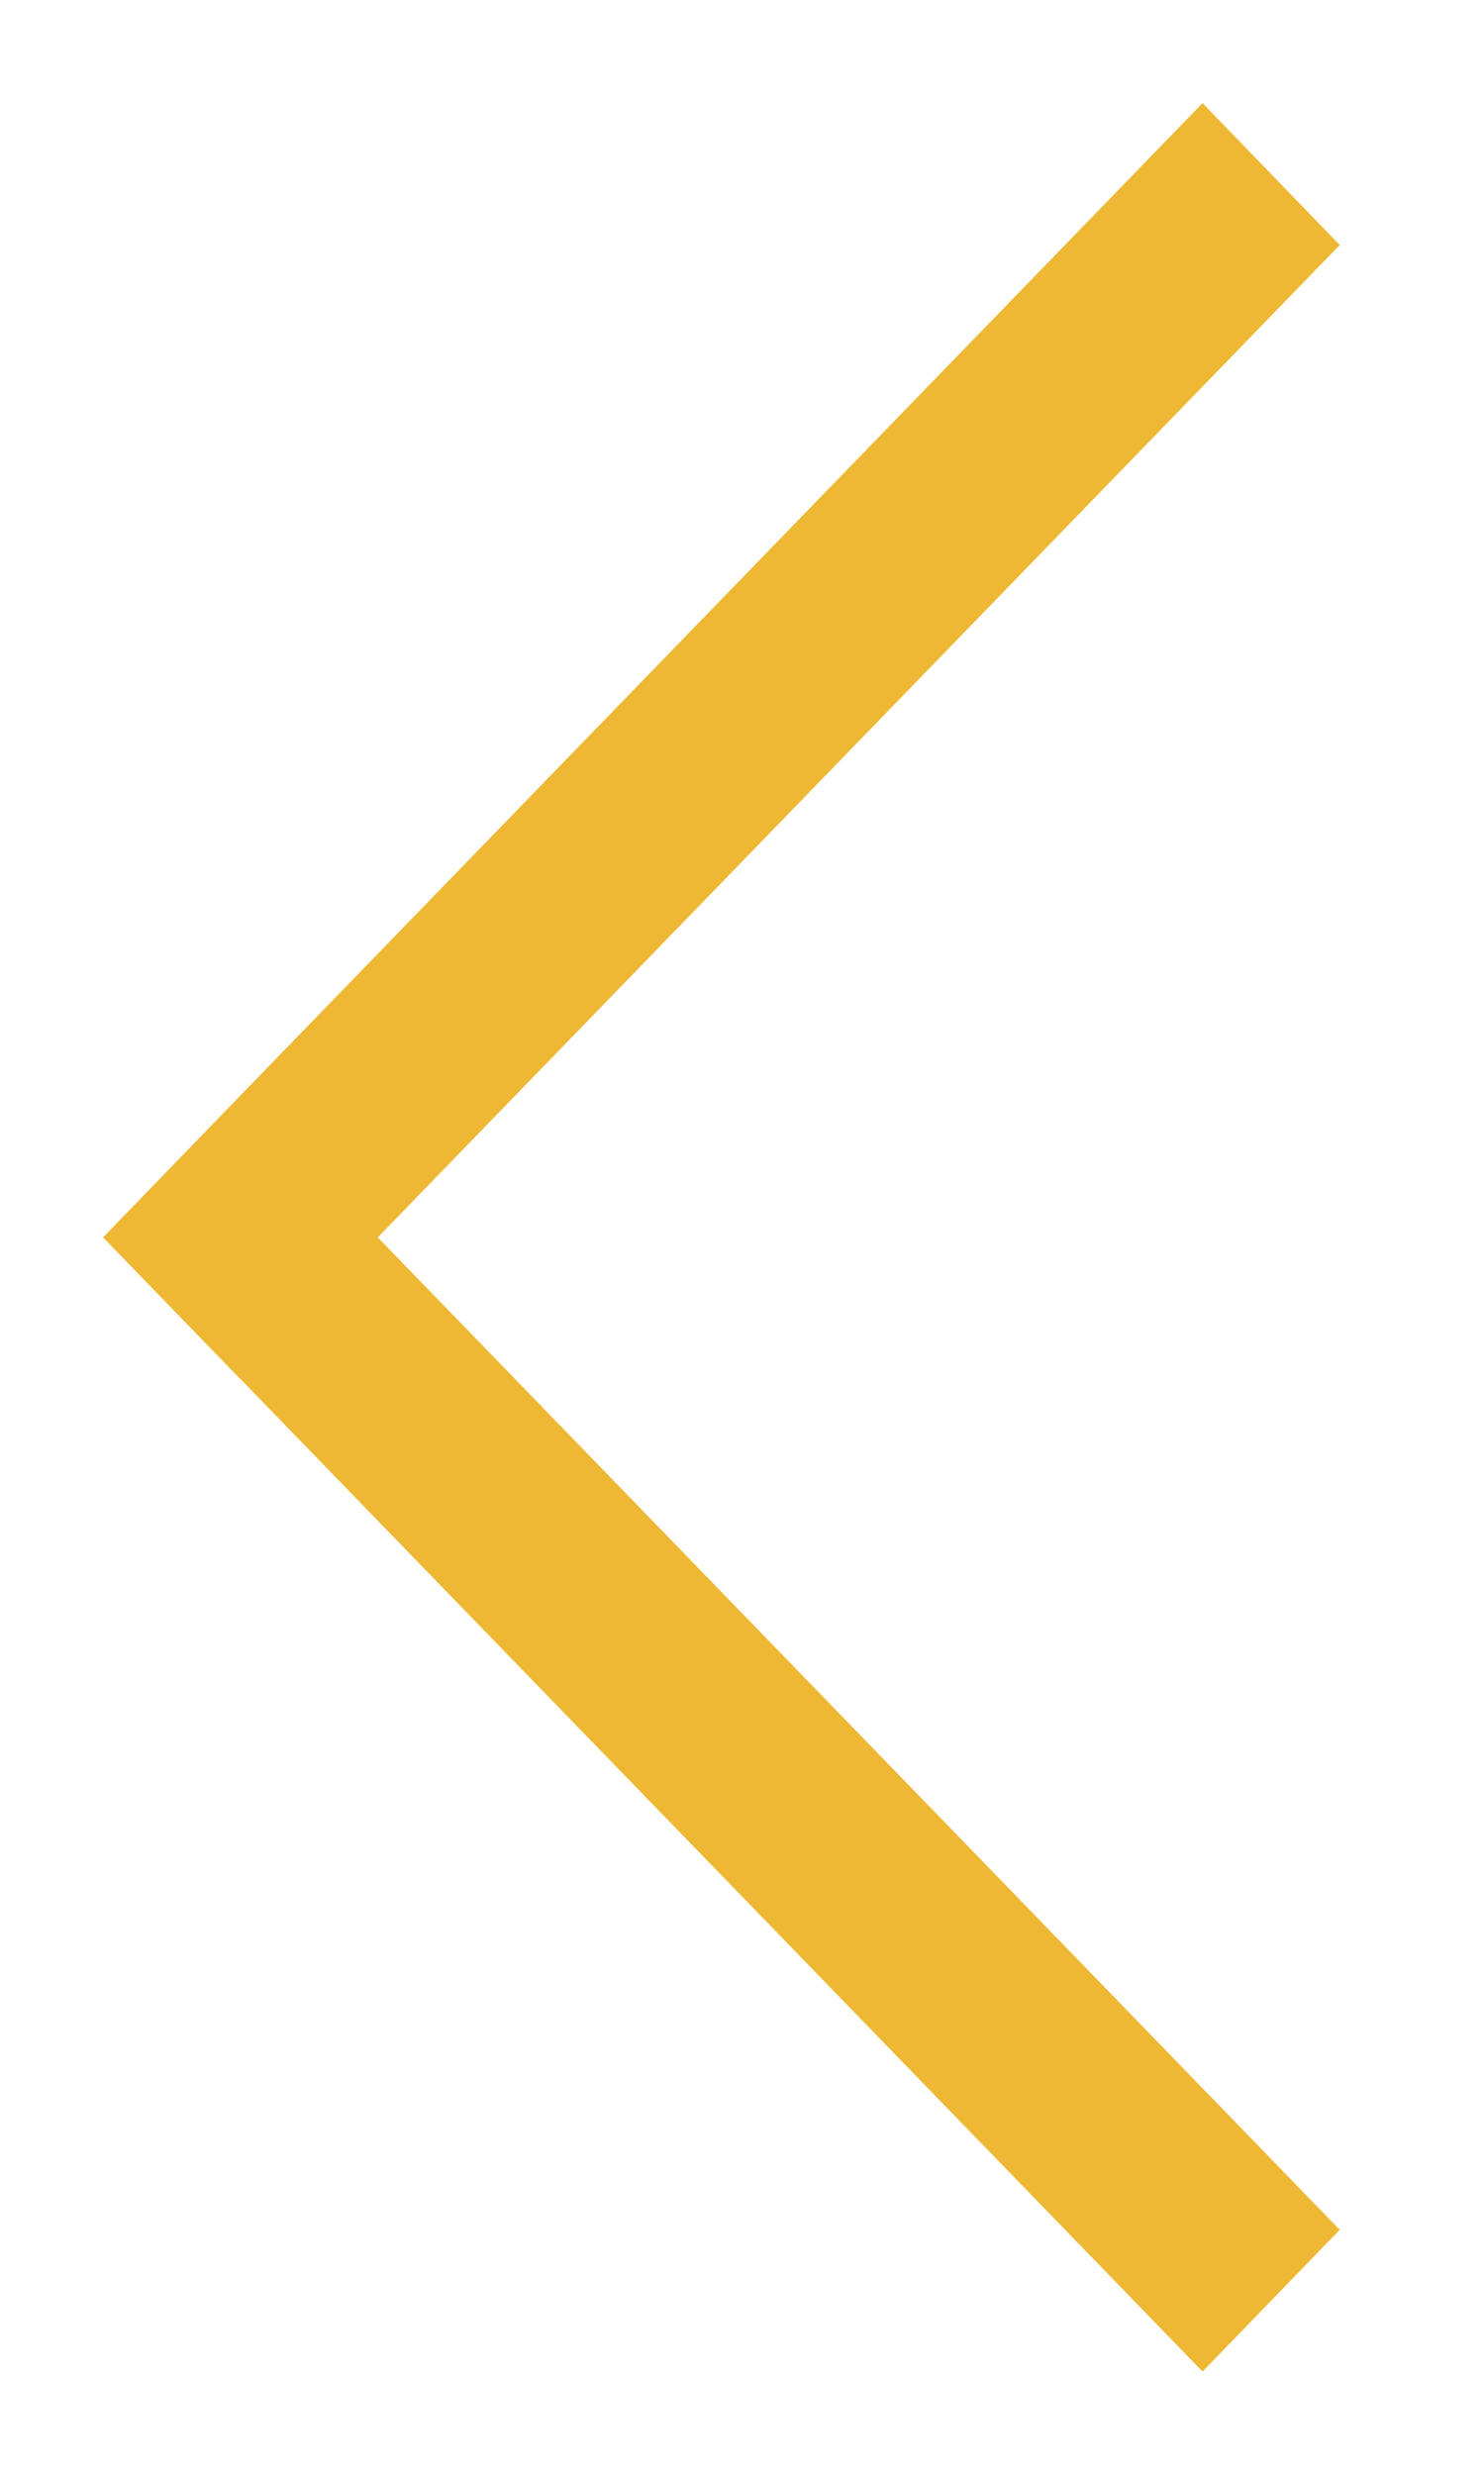 ﻿<?xml version="1.0" encoding="utf-8"?>
<svg version="1.1" xmlns:xlink="http://www.w3.org/1999/xlink" width="9px" height="15px" xmlns="http://www.w3.org/2000/svg">
  <g transform="matrix(1 0 0 1 -25 -15 )">
    <path d="M 8.125 1.485  L 7.293 0.625  L 1.458 6.64  L 0.625 7.5  L 1.458 8.359  L 1.459 8.359  L 7.293 14.374  L 8.125 13.515  L 2.291 7.5  L 8.125 1.485  Z " fill-rule="nonzero" fill="#eeb834" stroke="none" transform="matrix(1 0 0 1 25 15 )" />
  </g>
</svg>
